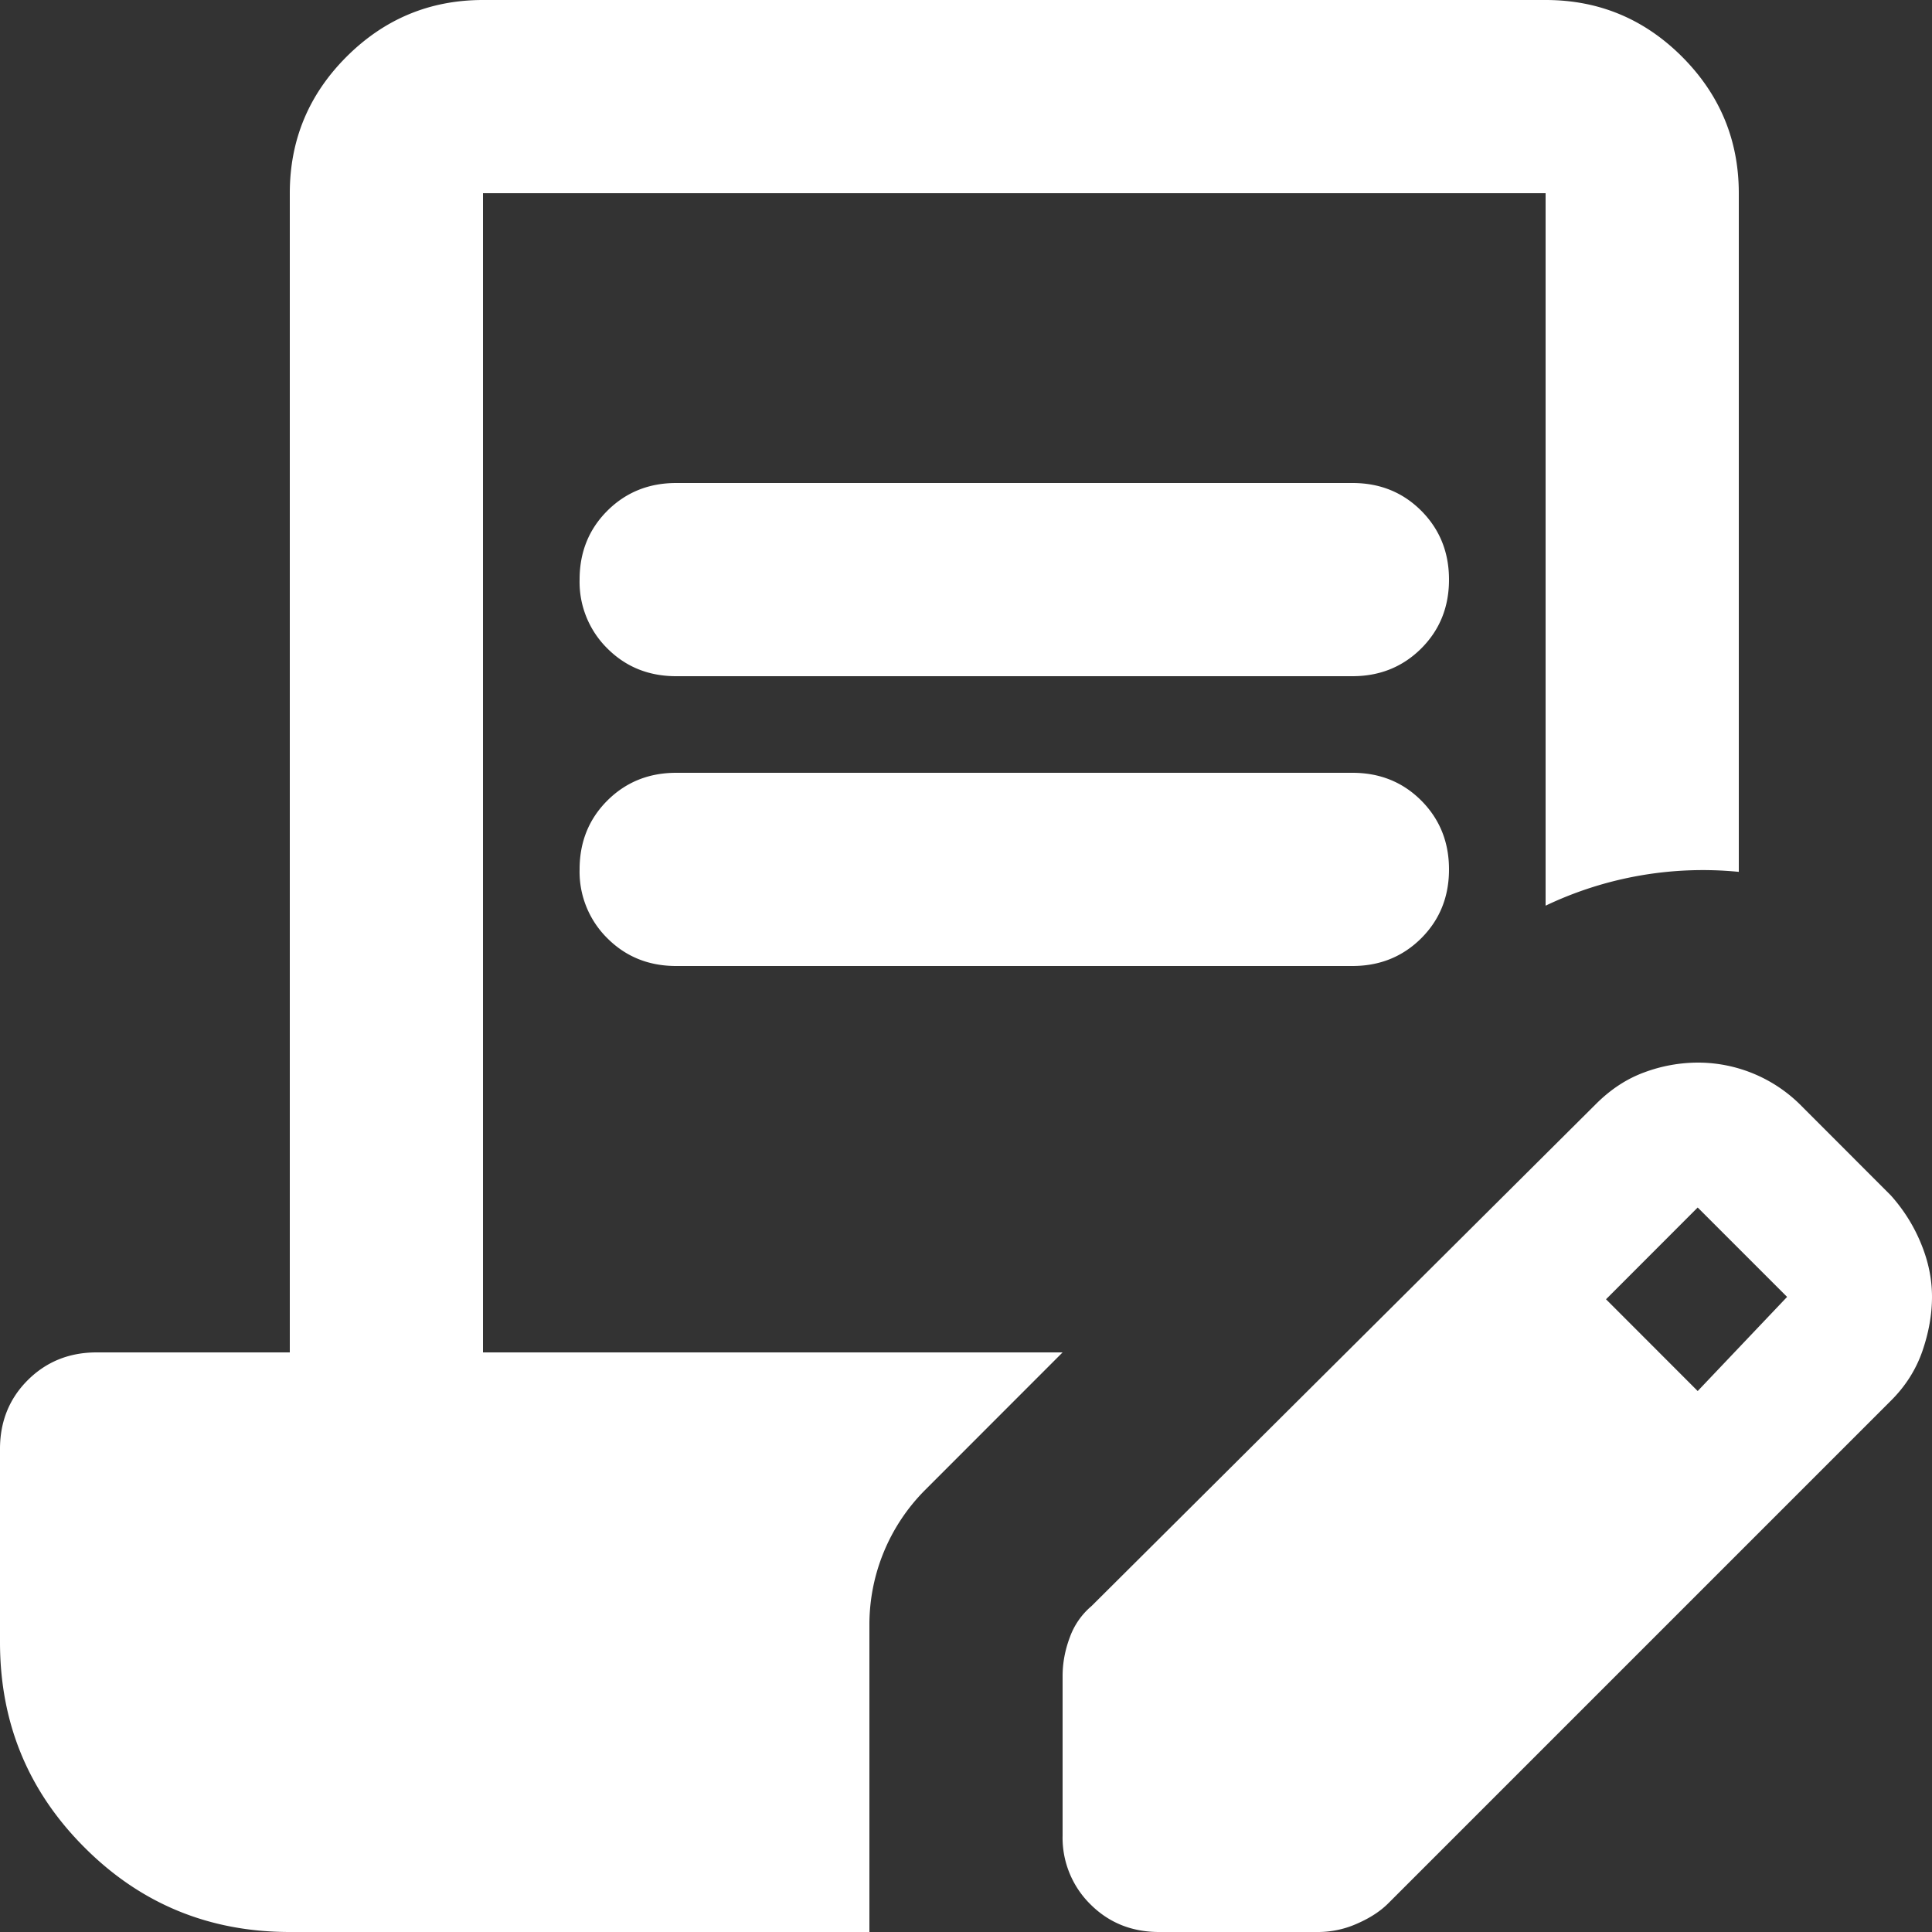 <svg width="22" height="22" viewBox="0 0 22 22" xmlns="http://www.w3.org/2000/svg">
    <rect x="0" y="0" width="22" height="22" fill="#333333" stroke="none"/>
    <path d="M9.9 22H3.3c-.917 0-1.696-.32-2.337-.962C.32 20.396 0 19.617 0 18.7v-2.2c0-.312.105-.573.316-.784.211-.21.472-.316.784-.316h2.2V2.2c0-.605.215-1.123.646-1.554C4.377.216 4.895 0 5.5 0h12.1c.605 0 1.123.215 1.554.646.43.431.646.949.646 1.554v7.728a4.163 4.163 0 0 0-2.2.385V2.2H5.5v13.2h6.6l-1.567 1.568a2.172 2.172 0 0 0-.633 1.54V22zm2.2-1.1v-1.815c0-.147.027-.293.082-.44a.837.837 0 0 1 .248-.357l5.747-5.72c.166-.165.349-.285.55-.358a1.76 1.76 0 0 1 .605-.11 1.655 1.655 0 0 1 1.183.495l1.017 1.018c.147.165.262.348.344.55.083.201.124.403.124.604 0 .202-.037.408-.11.62-.073.21-.192.398-.358.563l-5.72 5.72c-.091.092-.21.17-.357.234a1.09 1.09 0 0 1-.44.096H13.2c-.312 0-.573-.105-.784-.316a1.064 1.064 0 0 1-.316-.784zm7.232-5.06 1.018-1.072-1.018-1.018-1.044 1.045 1.044 1.045zM7.7 8.8h7.7c.312 0 .573.105.784.316.21.211.316.472.316.784 0 .312-.105.573-.316.784-.211.21-.472.316-.784.316H7.7c-.312 0-.573-.105-.784-.316A1.064 1.064 0 0 1 6.6 9.9c0-.312.105-.573.316-.784.211-.21.472-.316.784-.316zm0-3.3h7.7c.312 0 .573.105.784.316.21.211.316.472.316.784 0 .312-.105.573-.316.784-.211.21-.472.316-.784.316H7.7c-.312 0-.573-.105-.784-.316A1.064 1.064 0 0 1 6.6 6.6c0-.312.105-.573.316-.784.211-.21.472-.316.784-.316z" fill="#FFF" fill-rule="nonzero"/>
</svg>
